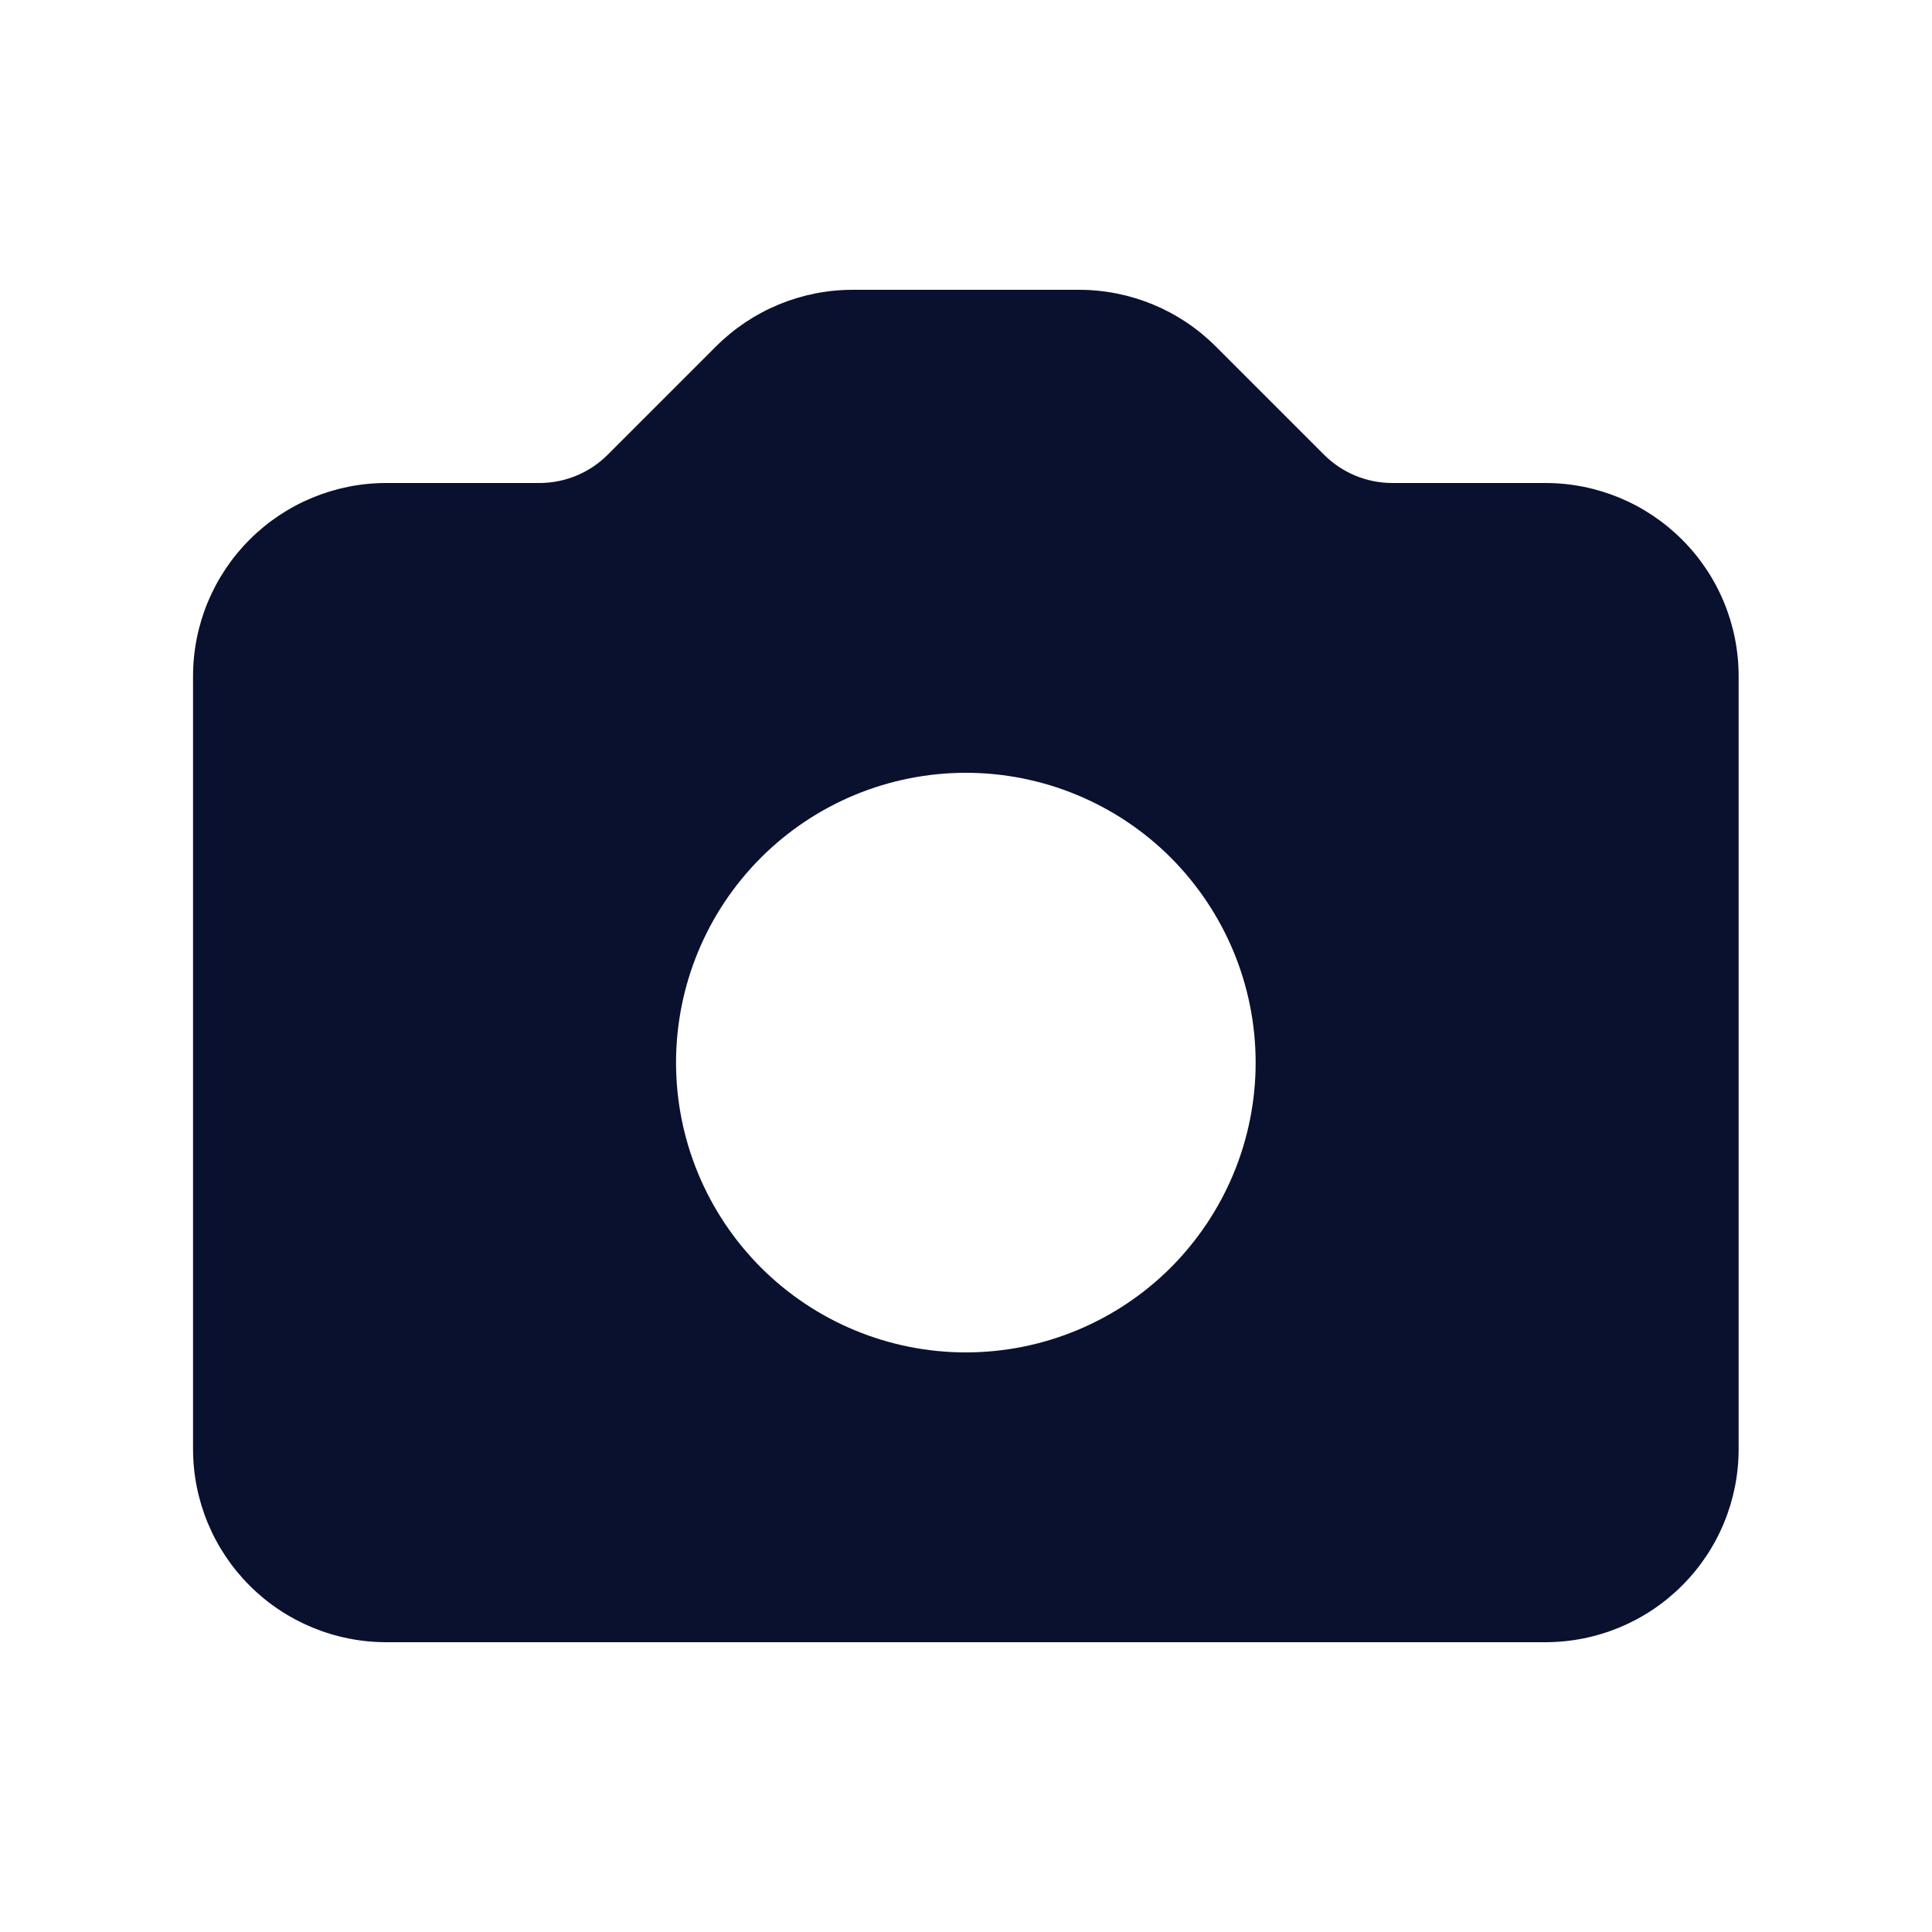 <svg width="24" height="24" viewBox="0 0 24 24" fill="none" xmlns="http://www.w3.org/2000/svg">
<path fill-rule="evenodd" clip-rule="evenodd" d="M4.798 6C4.162 6 3.551 6.253 3.101 6.703C2.651 7.153 2.398 7.763 2.398 8.4V18C2.398 18.637 2.651 19.247 3.101 19.697C3.551 20.147 4.162 20.4 4.798 20.4H19.198C19.835 20.4 20.445 20.147 20.895 19.697C21.346 19.247 21.598 18.637 21.598 18V8.4C21.598 7.763 21.346 7.153 20.895 6.703C20.445 6.253 19.835 6 19.198 6H17.295C16.977 6 16.672 5.873 16.447 5.648L15.102 4.303C14.652 3.853 14.041 3.6 13.405 3.6H10.592C9.956 3.6 9.345 3.853 8.895 4.303L7.55 5.648C7.325 5.873 7.02 6 6.702 6H4.798ZM11.998 16.8C12.471 16.8 12.939 16.707 13.376 16.526C13.813 16.345 14.21 16.08 14.544 15.746C14.878 15.411 15.143 15.014 15.324 14.578C15.505 14.141 15.598 13.673 15.598 13.2C15.598 12.727 15.505 12.259 15.324 11.822C15.143 11.386 14.878 10.989 14.544 10.654C14.21 10.32 13.813 10.055 13.376 9.874C12.939 9.693 12.471 9.6 11.998 9.6C11.044 9.6 10.128 9.979 9.453 10.654C8.778 11.329 8.398 12.245 8.398 13.2C8.398 14.155 8.778 15.07 9.453 15.746C10.128 16.421 11.044 16.8 11.998 16.8V16.8Z" fill="#0A112F"/>
</svg>
